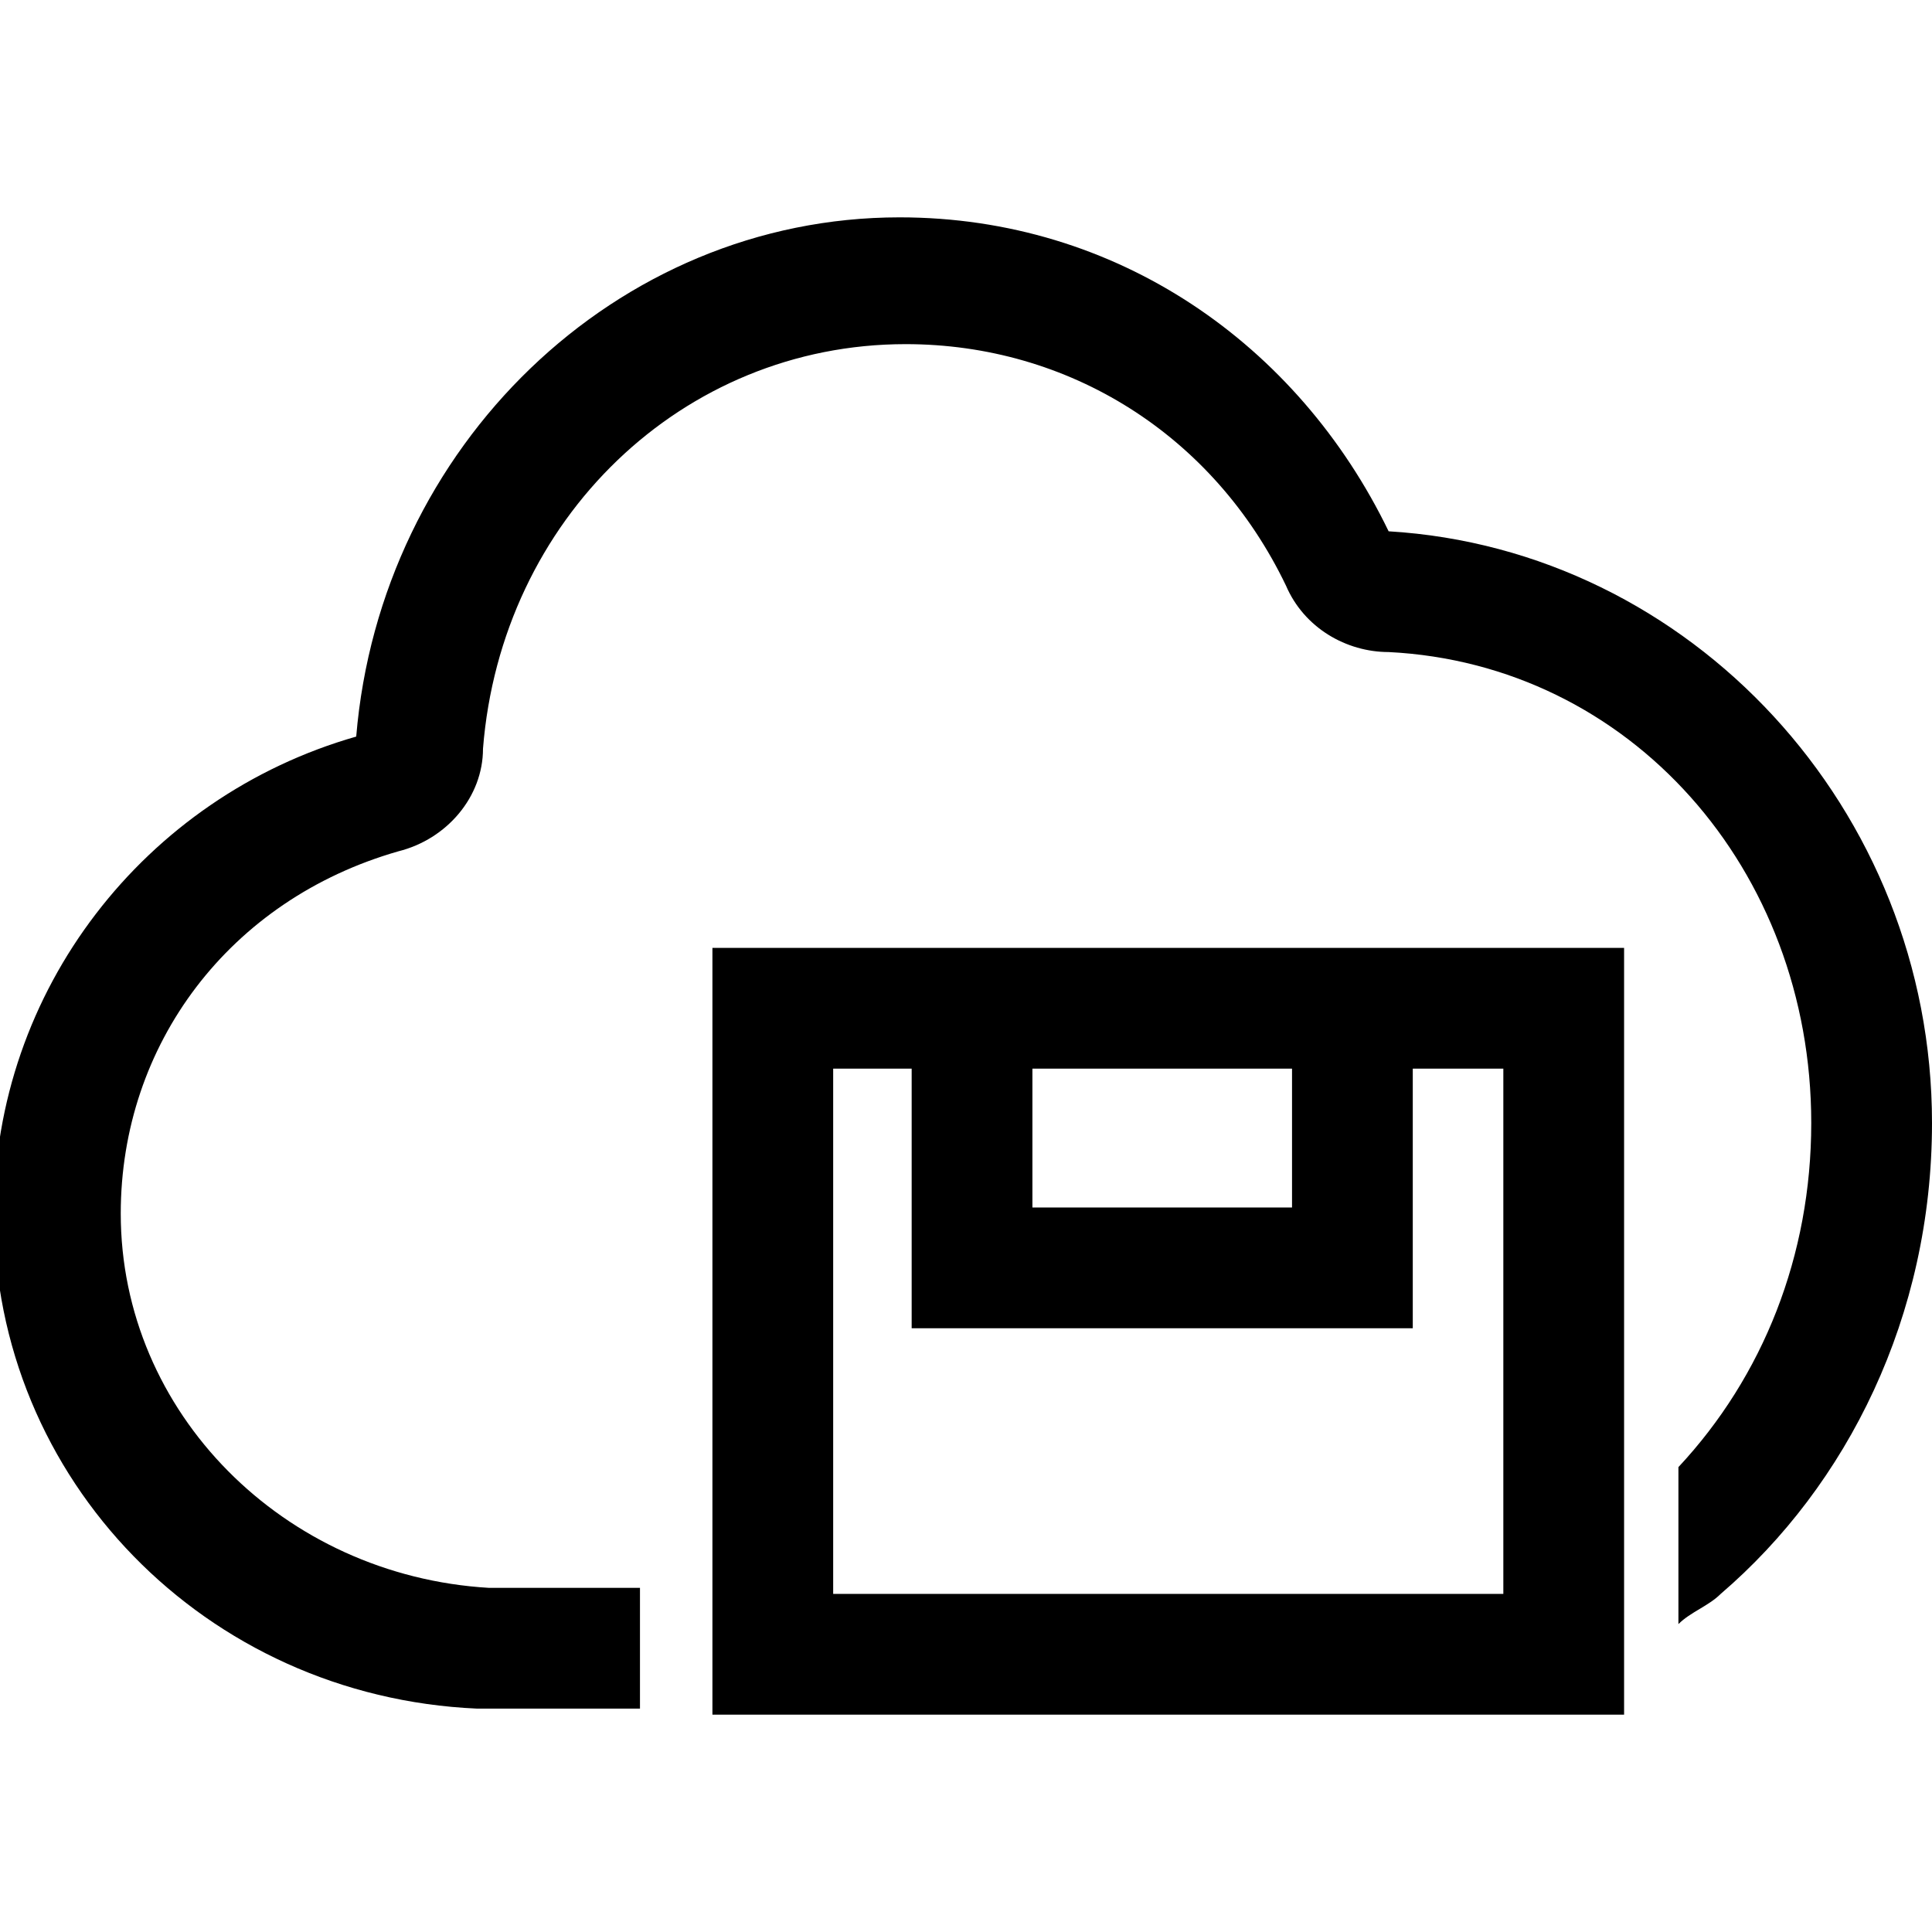 <?xml version="1.0" encoding="utf-8"?>
<svg version="1.1" id="图层_1" xmlns="http://www.w3.org/2000/svg" xmlns:xlink="http://www.w3.org/1999/xlink" x="0px" y="0px"
	 viewBox="0 0 32 32" style="enable-background:new 0 0 32 32;" xml:space="preserve">
<path d="M11.8,15.7v12.7h15.1V15.7H11.8z M21.4,17.7V20h-4.3v-2.3H21.4z M24.9,26.4H13.8v-8.7h1.3V22h8.3v-4.3h1.5V26.4z"/>
<path d="M23,8.8c-1.5-3.1-4.5-5.2-8.1-5.2c-4.7,0-8.6,3.8-9,8.6c-3.5,1-6,4.2-6,7.9c0,4.4,3.5,8,8,8.2h2.5h0.2v-2h-0.2H8.1
	C4.7,26.1,2,23.4,2,20.1c0-2.8,1.8-5.2,4.6-6C7.4,13.9,8,13.2,8,12.4c0.3-3.8,3.3-6.7,7-6.7c2.7,0,5.1,1.5,6.3,4
	c0.3,0.7,1,1.1,1.7,1.1c4,0.2,7,3.6,7,7.8c0,2.2-0.8,4.2-2.2,5.7v2.6c0.2-0.2,0.5-0.3,0.7-0.5c2.1-1.8,3.5-4.6,3.5-7.8
	C32,13.4,28,9.1,23,8.8z"/>
</svg>
